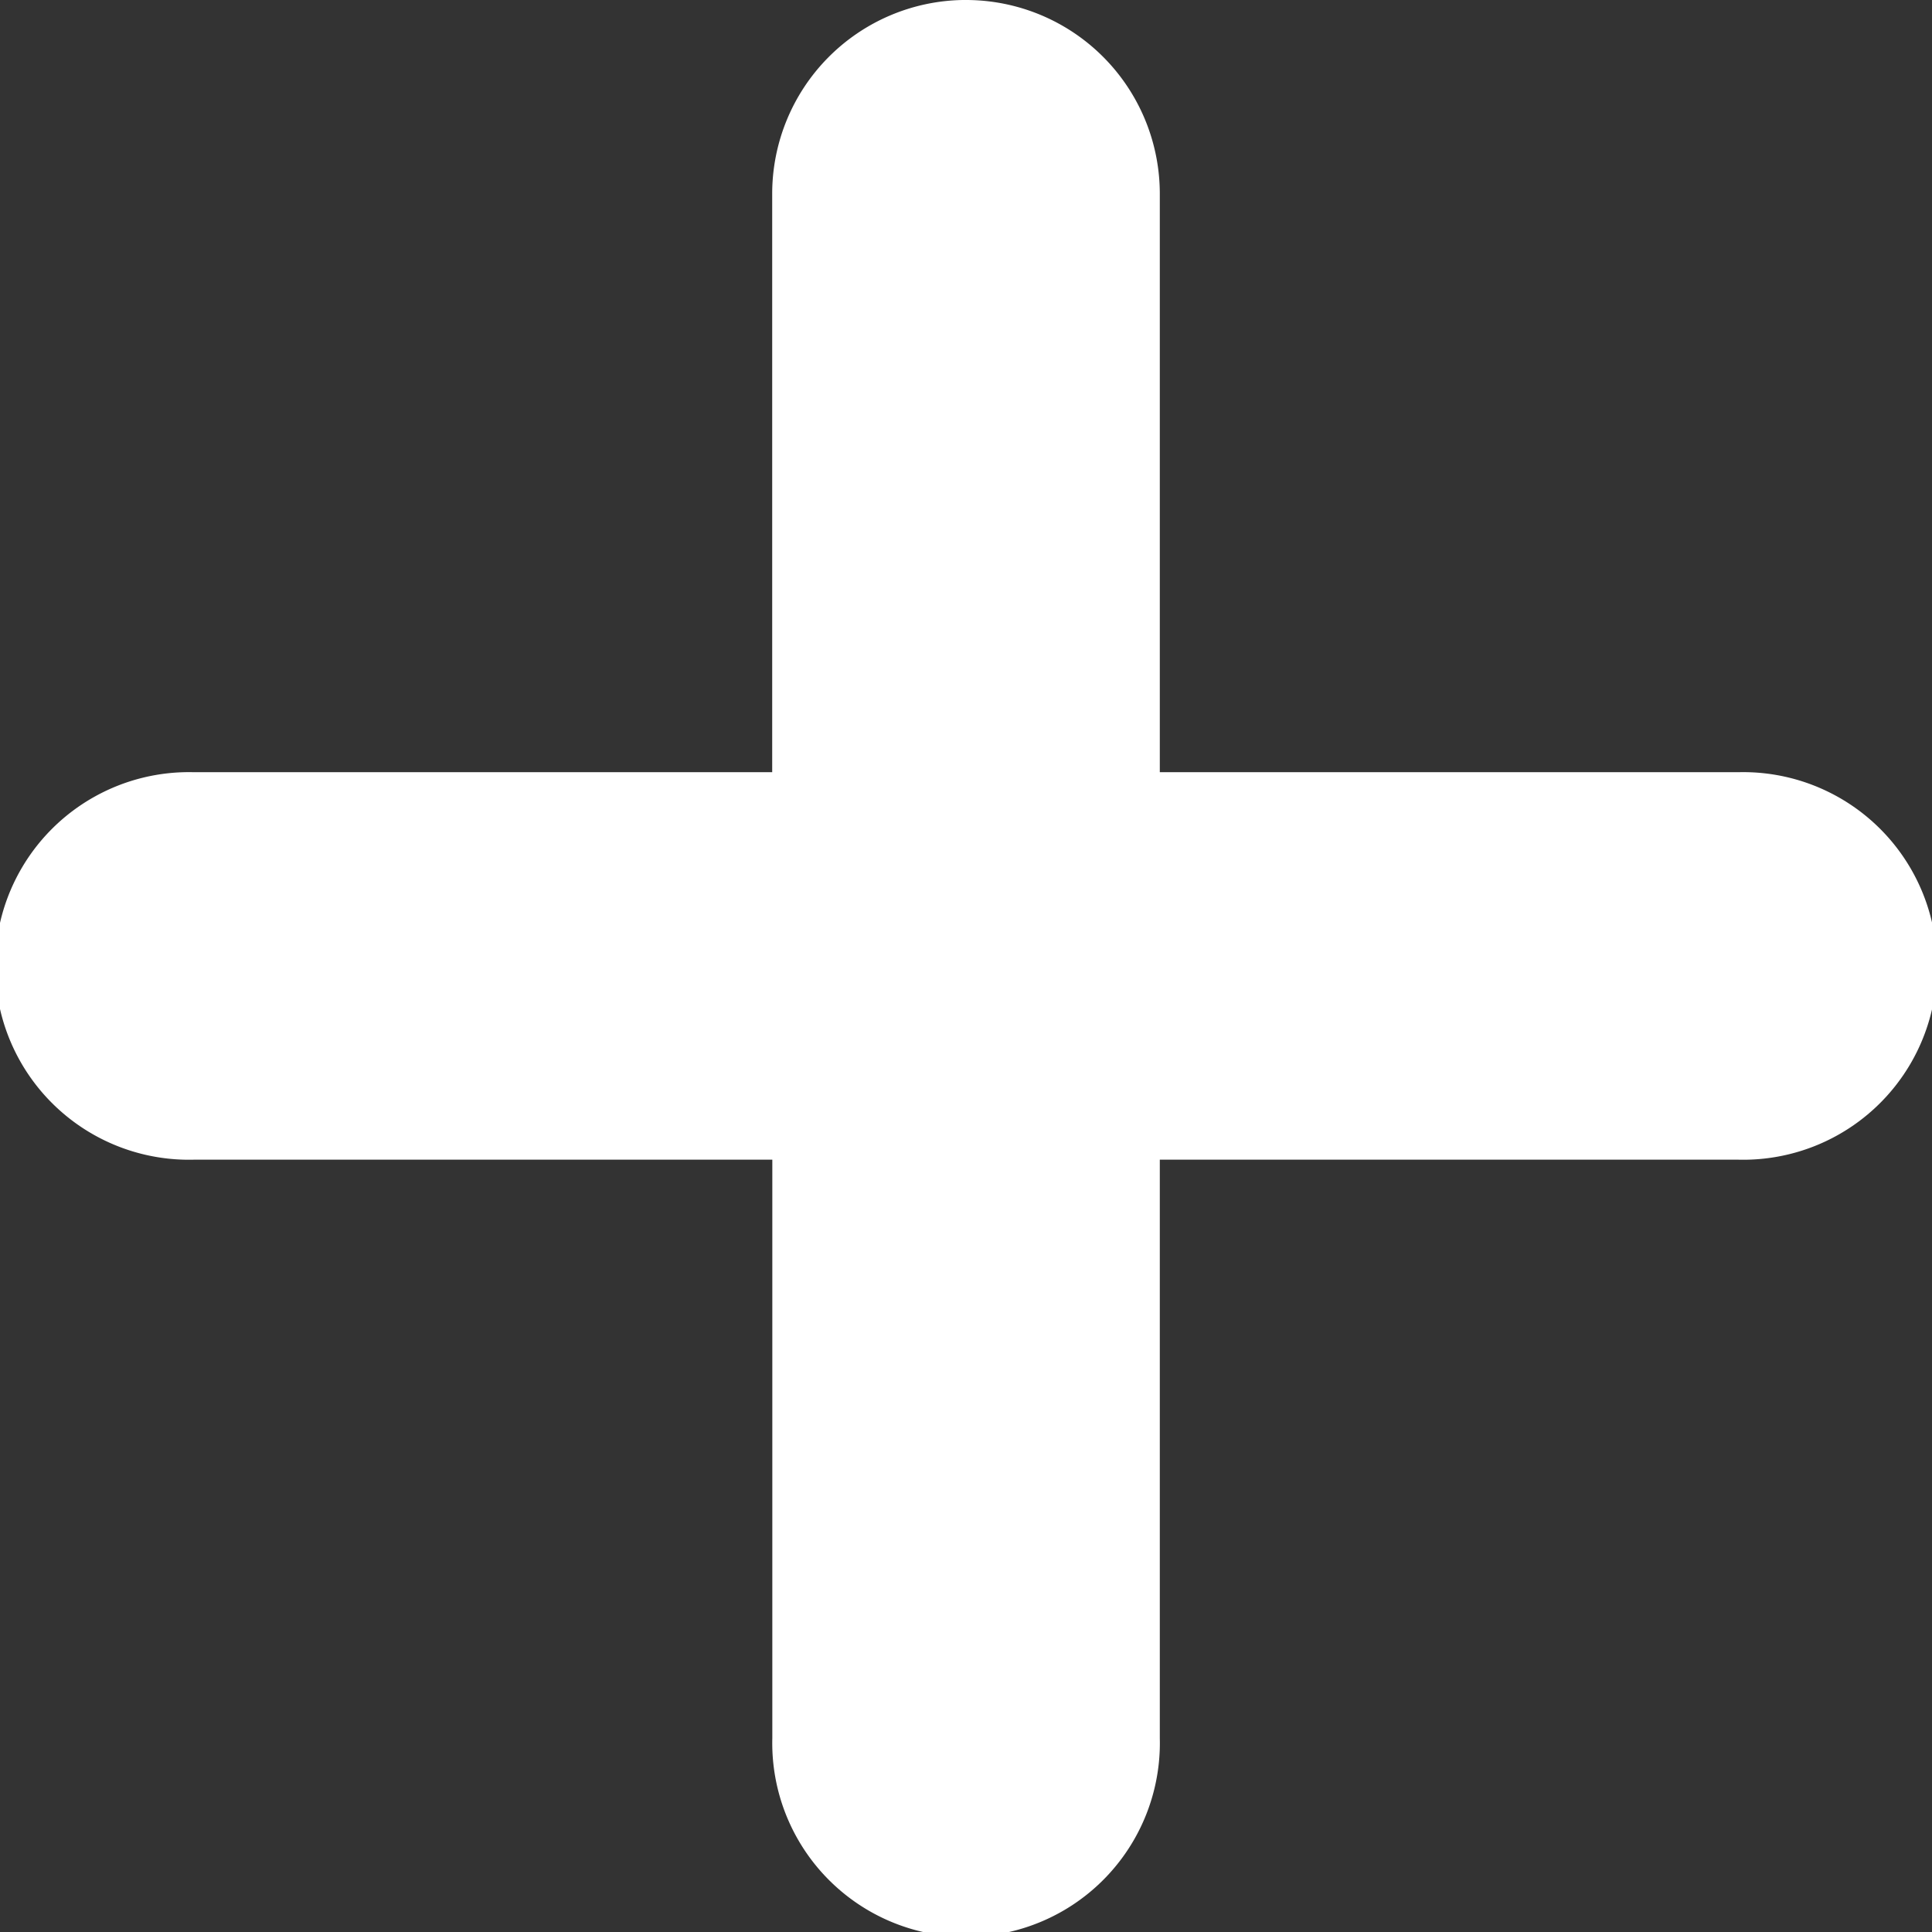 <?xml version="1.0" encoding="UTF-8" standalone="no"?>
<svg
   xmlns:svg="http://www.w3.org/2000/svg"
   xmlns="http://www.w3.org/2000/svg"
   xmlns:sodipodi="http://sodipodi.sourceforge.net/DTD/sodipodi-0.dtd"
   xmlns:inkscape="http://www.inkscape.org/namespaces/inkscape"
   version="1.1"
   viewBox="0 0 32 32"
   xml:space="preserve"
   sodipodi:docname="plus.svg"
   inkscape:version="0.92.4 (unknown)">
  <rect x="0" y="0" width="32" height="32" fill="#333333" stroke="none"/>
  <g>
    <rect
        style="opacity:0;fill:#ffffff;"
        width="32"
        height="32"/>
  </g>
  <path
      d="M 15.95,0 A 3.21,3.21 0 0 0 12.79,3.21 v 9.58 H 3.21 a 3.21,3.21 0 1 0 0,6.418 h 9.582 v 9.582 a 3.21,3.21 0 1 0 6.418,0 v -9.582 h 9.582 a 3.21,3.21 0 1 0 0,-6.418 H 19.21 V 3.21 A 3.21,3.21 0 0 0 16,0 Z"
      inkscape:connector-curvature="0"
      style="fill:#ffffff;fill-opacity:1"/>
</svg>
